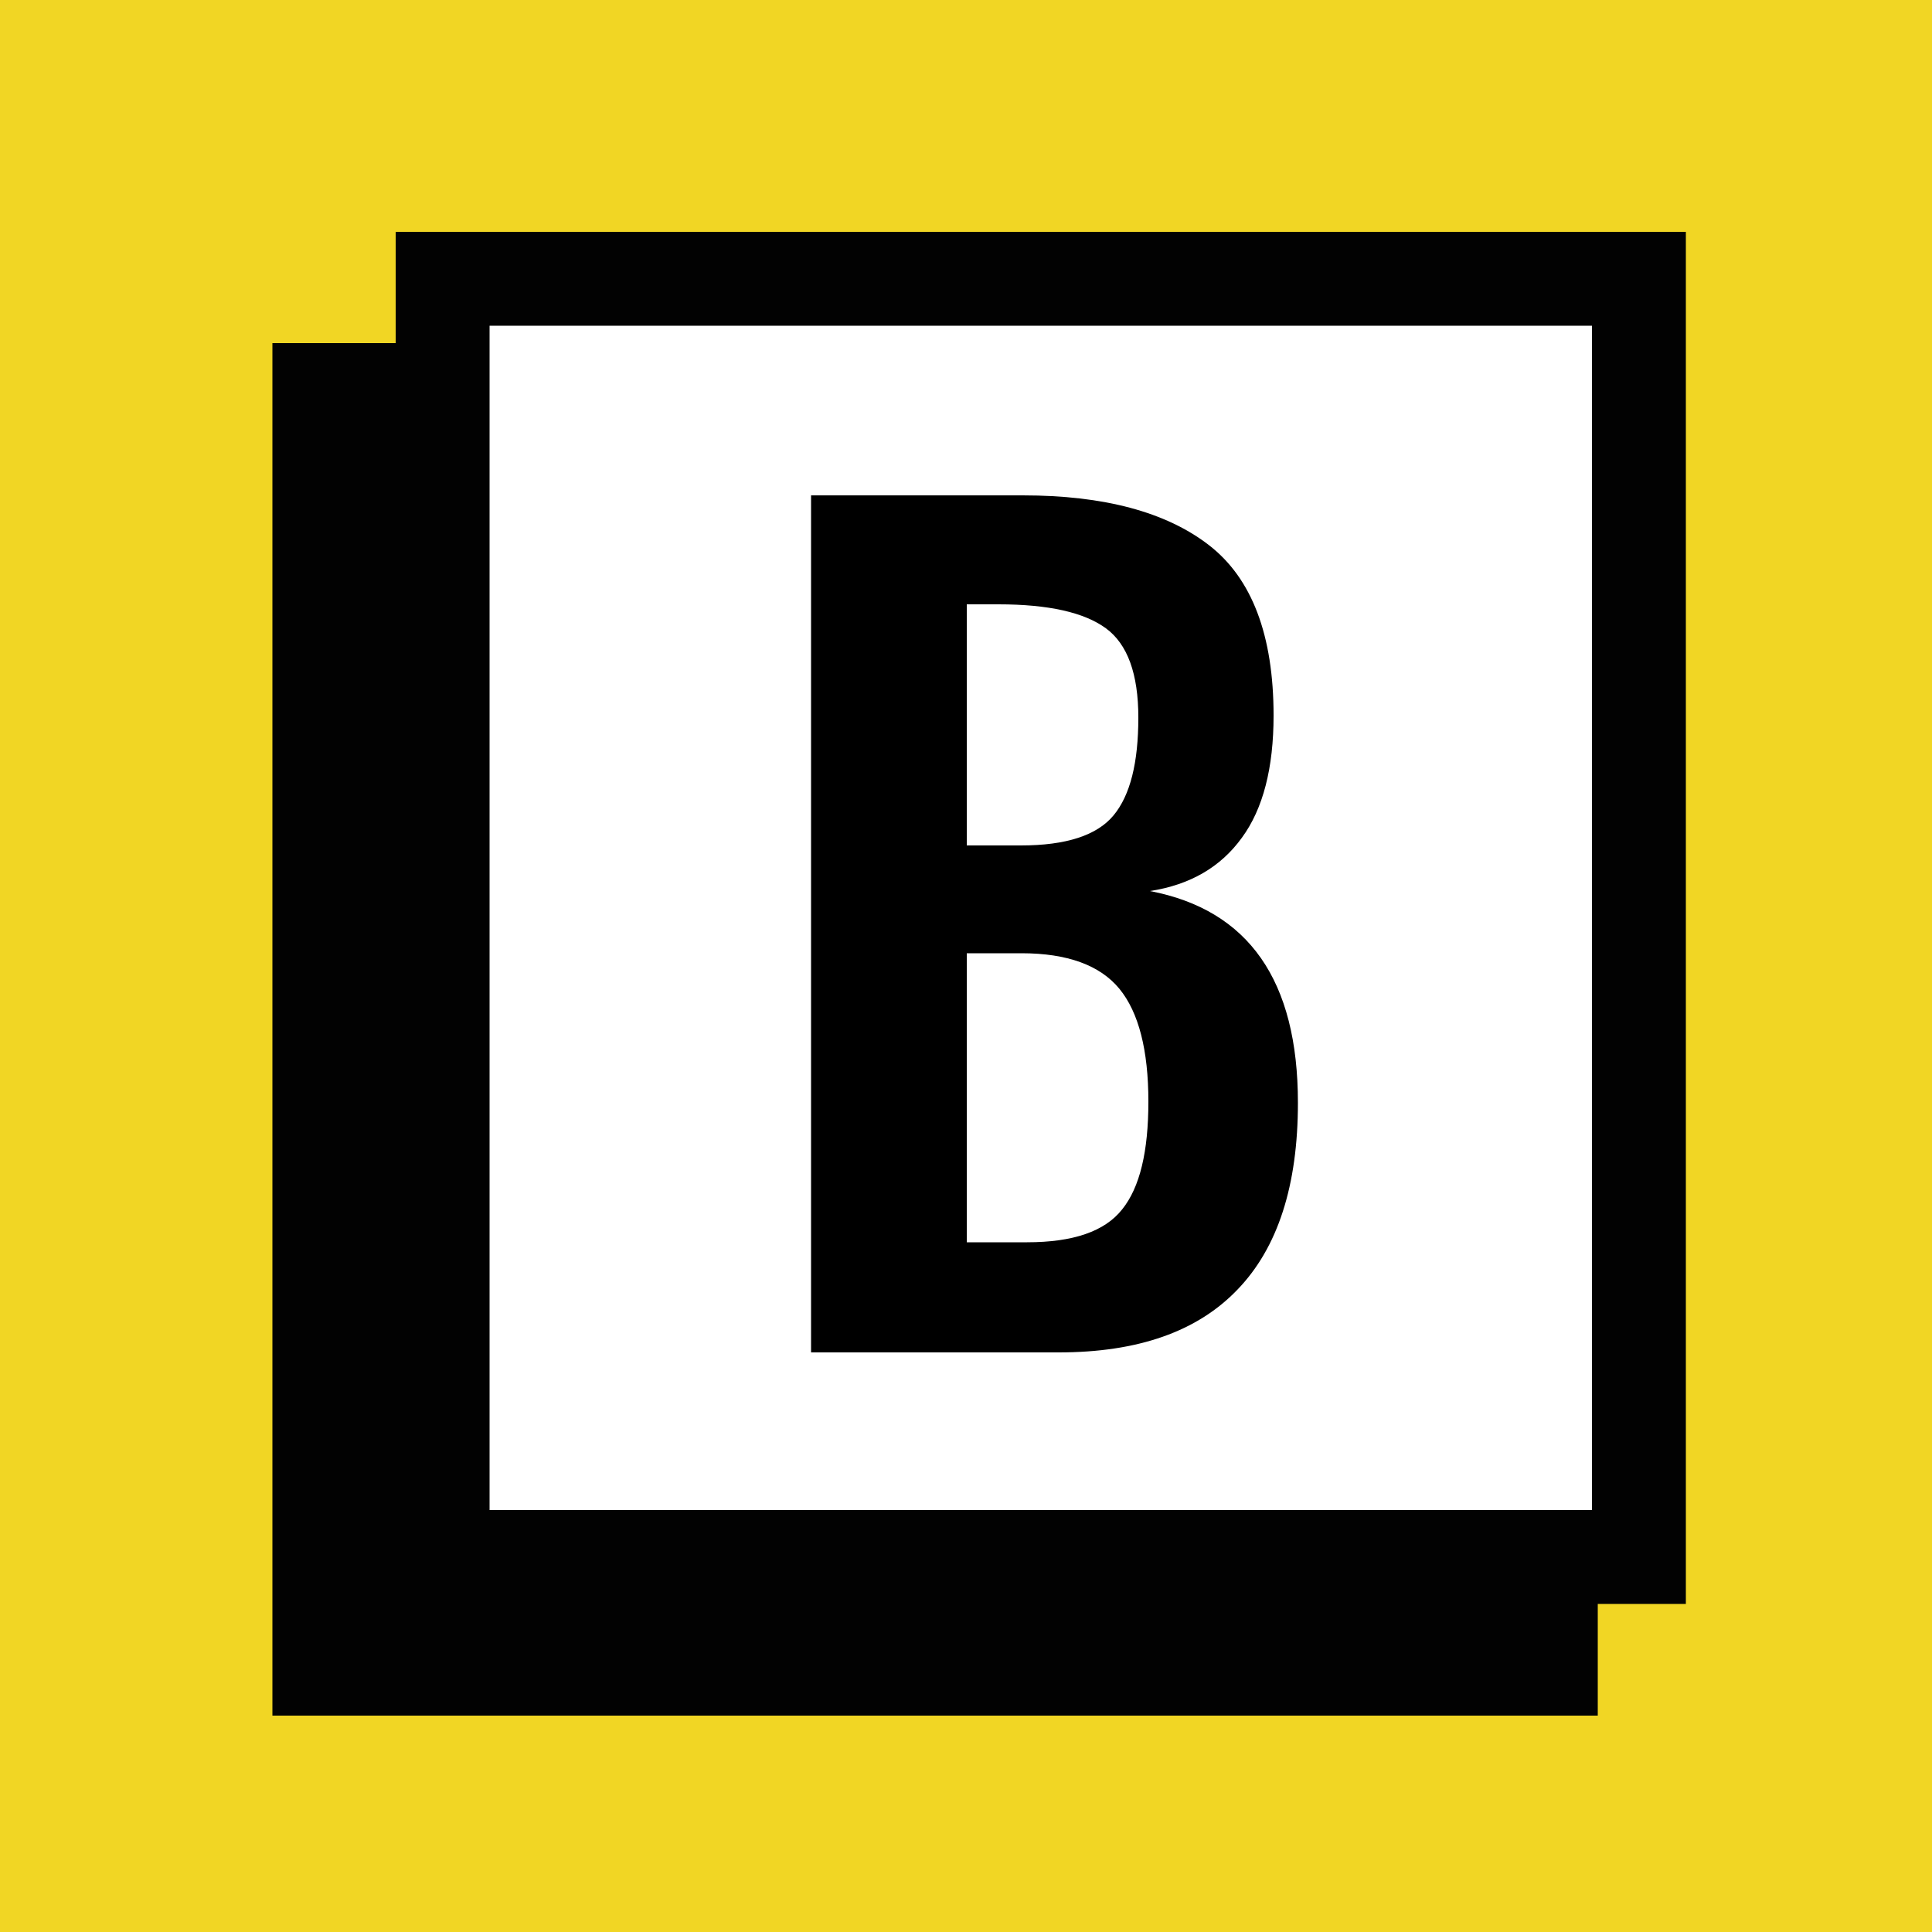 <?xml version="1.0" encoding="utf-8"?>
<!-- Generator: Adobe Illustrator 24.1.2, SVG Export Plug-In . SVG Version: 6.00 Build 0)  -->
<svg version="1.1" xmlns="http://www.w3.org/2000/svg" xmlns:xlink="http://www.w3.org/1999/xlink" x="0px" y="0px"
	 viewBox="0 0 50 50" style="enable-background:new 0 0 50 50;" xml:space="preserve">
<style type="text/css">
	.st0{fill:#F1D624;}
	.st1{fill:#020202;}
	.st2{fill:#FFFFFF;}
</style>
<g id="Warstwa_2">
	<rect class="st0" width="50" height="50"/>
</g>
<g id="Warstwa_1">
	<g>
		<path class="st1" d="M41.35,44.4H7.05V8.88h34.3V44.4z M10.39,41.06h25.19V12.22H10.39V41.06z"/>
	</g>
	<g>
		<rect x="11.45" y="7.21" class="st2" width="30.96" height="33.08"/>
		<path class="st1" d="M43.63,41.51H10.24V6h33.39V41.51z M12.67,39.08H41.2V8.43H12.67V39.08z"/>
	</g>
	<g>
		<path d="M20.99,12.82h5.48c2.1,0,3.71,0.43,4.82,1.29c1.11,0.86,1.67,2.33,1.67,4.41c0,1.35-0.27,2.41-0.82,3.16
			c-0.55,0.76-1.34,1.22-2.38,1.38c2.56,0.49,3.83,2.32,3.83,5.48c0,2.14-0.52,3.75-1.56,4.83C30.99,34.46,29.45,35,27.4,35h-6.41
			V12.82z M26.42,21.88c1.17,0,1.97-0.26,2.4-0.78c0.43-0.52,0.64-1.36,0.64-2.53c0-1.13-0.28-1.9-0.84-2.31
			c-0.56-0.41-1.48-0.62-2.78-0.62h-0.82v6.24H26.42z M26.58,32.15c1.19,0,2.01-0.28,2.46-0.85c0.46-0.57,0.68-1.5,0.68-2.79
			c0-1.33-0.25-2.31-0.75-2.92c-0.5-0.61-1.35-0.92-2.53-0.92h-1.42v7.48H26.58z"/>
	</g>
</g>
</svg>
